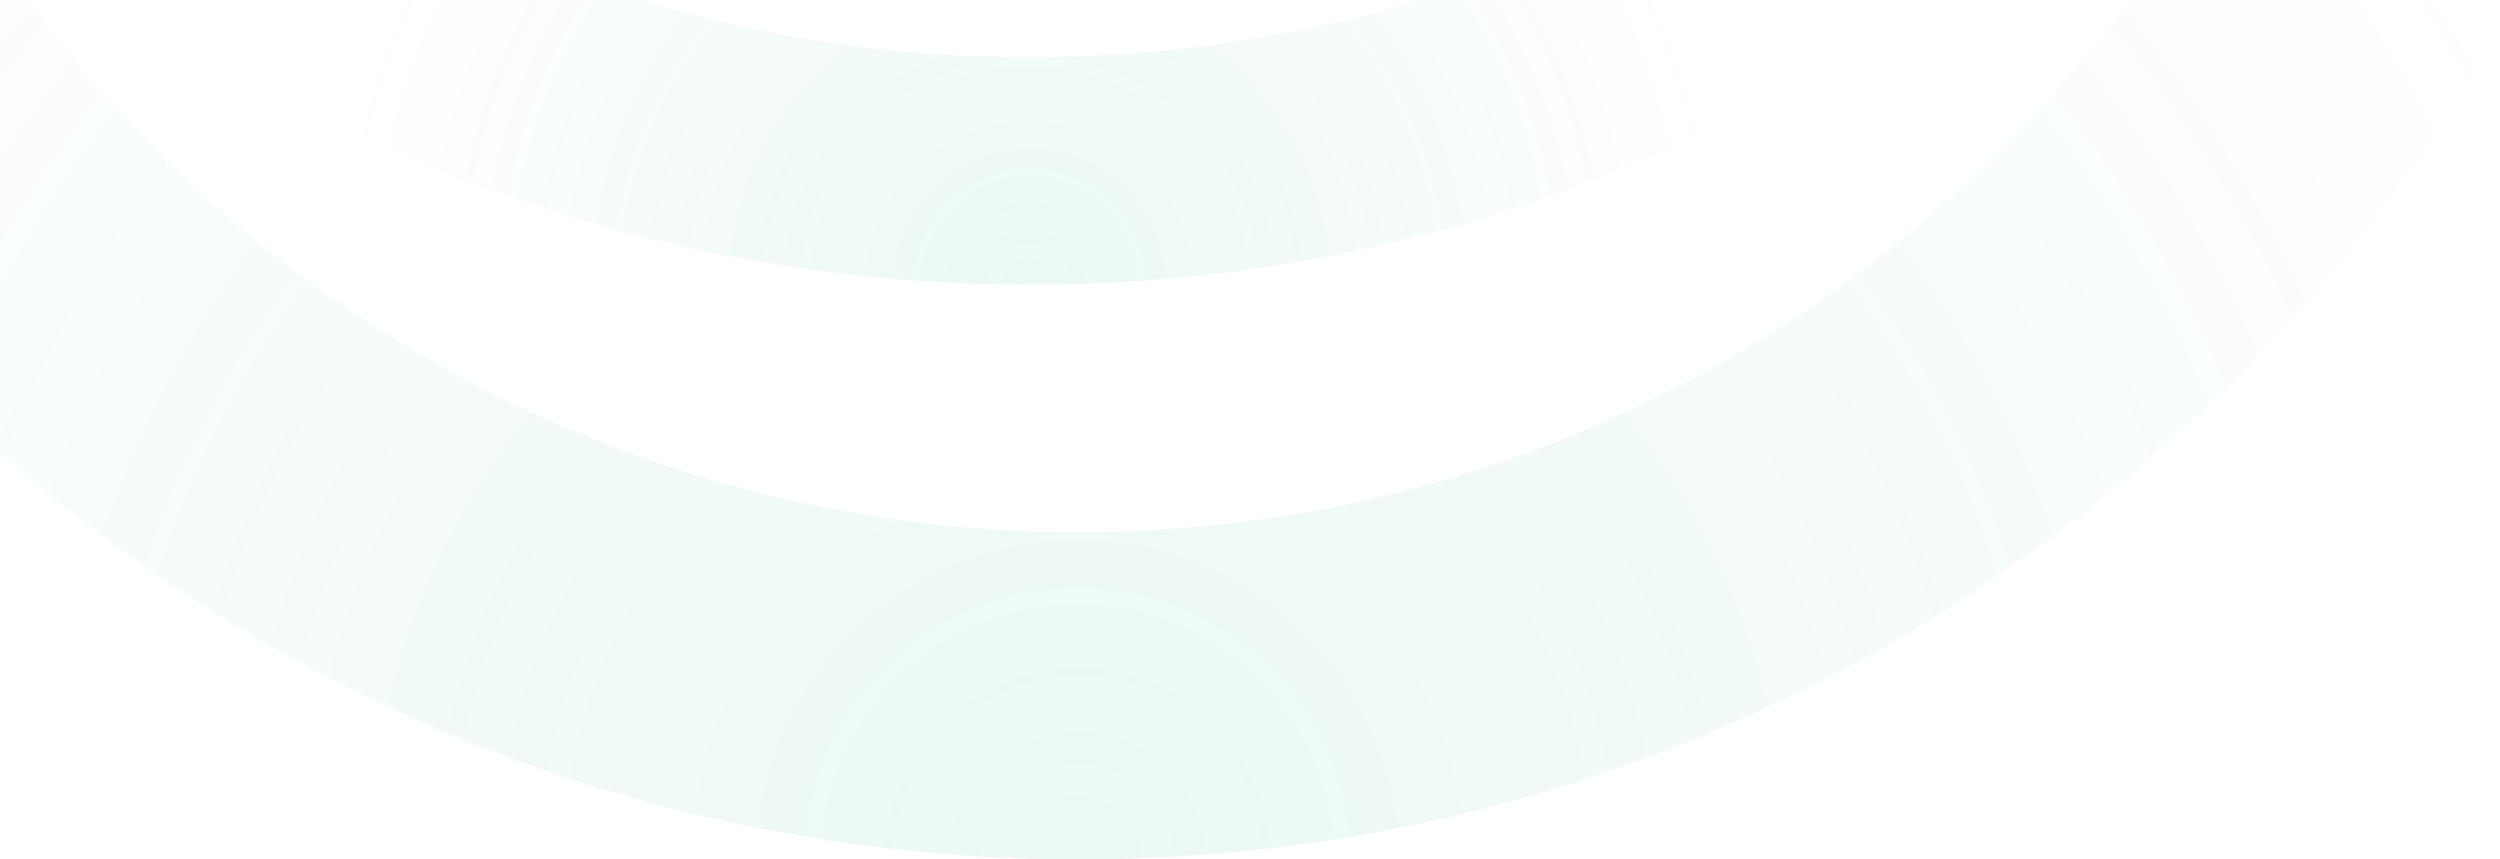<svg width="1440" height="495" viewBox="0 0 1440 495" fill="none" xmlns="http://www.w3.org/2000/svg">
<path d="M1561 -445C1561 74.148 1140.15 495 621 495C101.852 495 -319 74.148 -319 -445C-319 -964.148 101.852 -1385 621 -1385C1140.15 -1385 1561 -964.148 1561 -445ZM-130.562 -445C-130.562 -29.924 205.924 306.562 621 306.562C1036.08 306.562 1372.56 -29.924 1372.56 -445C1372.56 -860.076 1036.08 -1196.56 621 -1196.56C205.924 -1196.56 -130.562 -860.076 -130.562 -445Z" fill="url(#paint0_radial)"/>
<path d="M1498 -741C1498 -241.182 1092.82 164 593 164C93.182 164 -312 -241.182 -312 -741C-312 -1240.82 93.182 -1646 593 -1646C1092.82 -1646 1498 -1240.82 1498 -741ZM-180.987 -741C-180.987 -313.539 165.539 32.987 593 32.987C1020.46 32.987 1366.99 -313.539 1366.99 -741C1366.99 -1168.46 1020.46 -1514.99 593 -1514.99C165.539 -1514.99 -180.987 -1168.46 -180.987 -741Z" fill="url(#paint1_radial)"/>
<defs>
<radialGradient id="paint0_radial" cx="0" cy="0" r="1" gradientUnits="userSpaceOnUse" gradientTransform="translate(621 495) rotate(-90) scale(940)">
<stop stop-color="#32BA85" stop-opacity="0.1"/>
<stop offset="1" stop-color="#32BA85" stop-opacity="0"/>
</radialGradient>
<radialGradient id="paint1_radial" cx="0" cy="0" r="1" gradientUnits="userSpaceOnUse" gradientTransform="translate(593 164) rotate(-90) scale(400)">
<stop stop-color="#32BA85" stop-opacity="0.1"/>
<stop offset="1" stop-color="#32BA85" stop-opacity="0"/>
</radialGradient>
</defs>
</svg>
